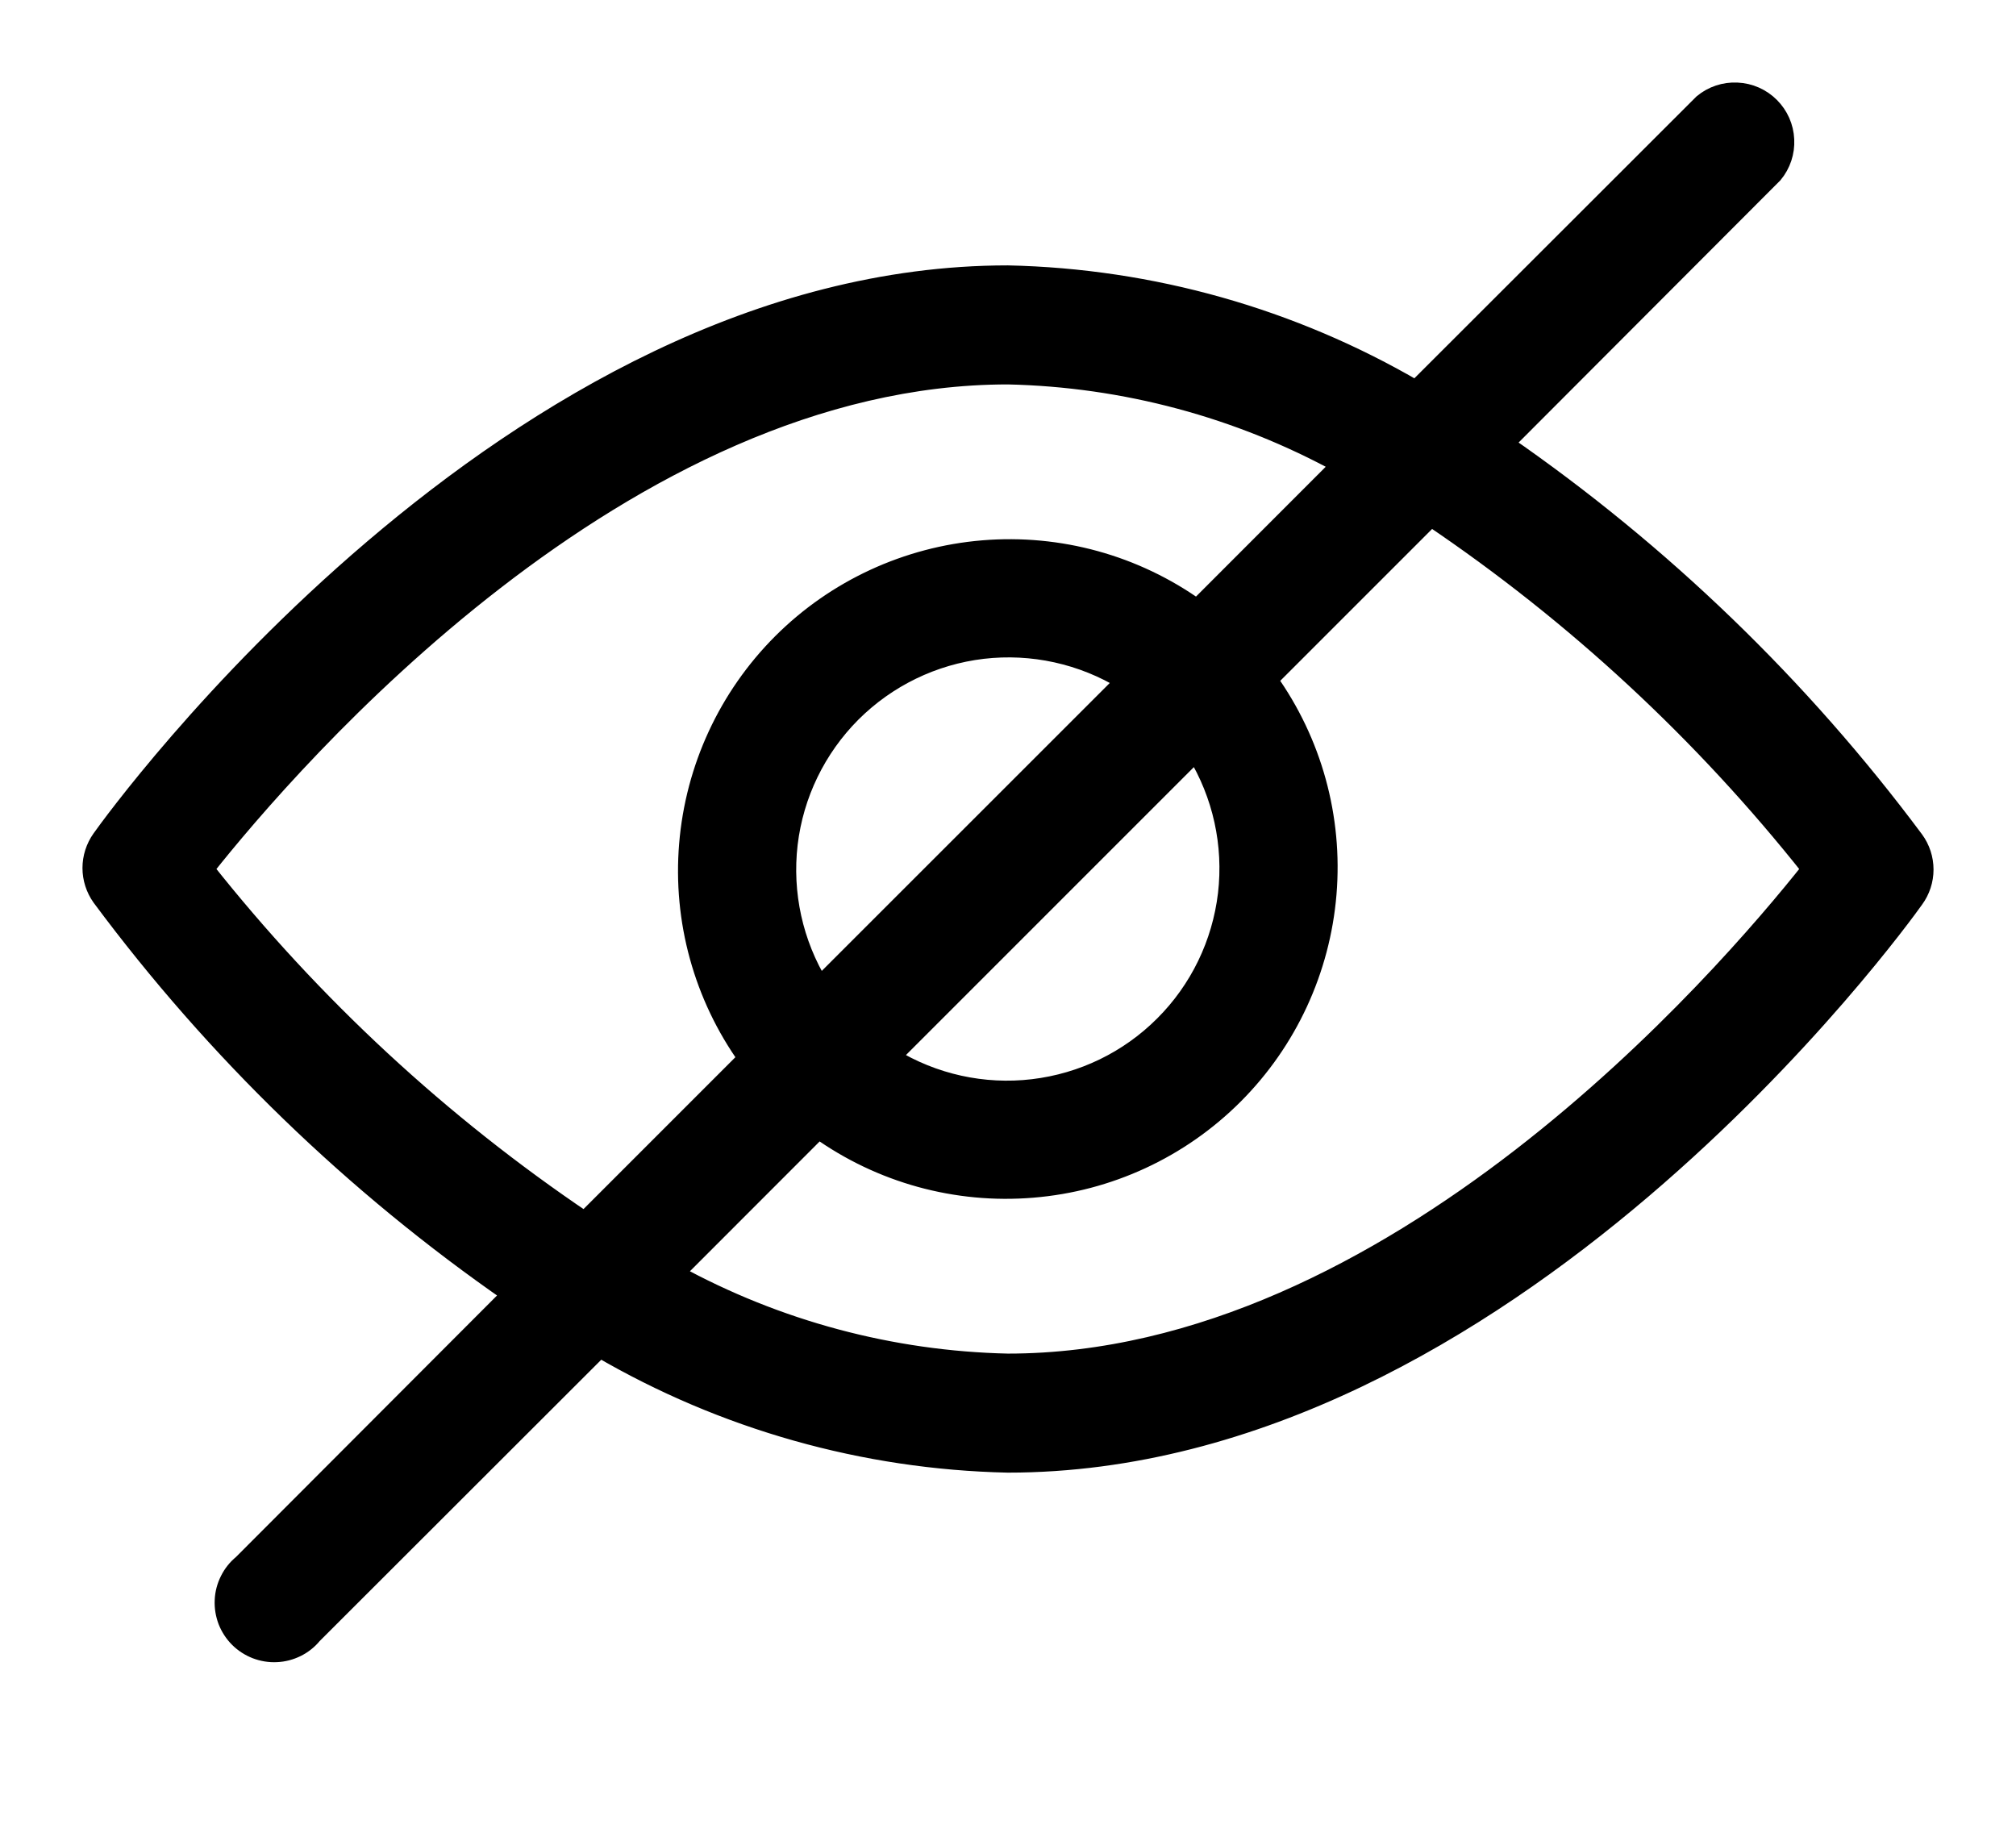<svg width="22" height="20" viewBox="0 0 22 20" fill="none" xmlns="http://www.w3.org/2000/svg">
<path d="M20.894 9.164C19.647 7.49 18.134 6.03 16.417 4.843L19.355 1.9C19.442 1.795 19.487 1.661 19.48 1.524C19.474 1.387 19.417 1.258 19.32 1.161C19.223 1.064 19.094 1.007 18.957 1.001C18.82 0.994 18.686 1.039 18.581 1.126L15.451 4.253C14.098 3.463 12.565 3.03 10.998 2.996C5.555 2.996 1.273 8.911 1.102 9.153C1.036 9.246 1 9.358 1 9.472C1 9.586 1.036 9.698 1.102 9.791C2.348 11.469 3.861 12.933 5.579 14.123L2.641 17.066C2.582 17.114 2.534 17.175 2.5 17.244C2.466 17.312 2.446 17.387 2.443 17.463C2.439 17.54 2.452 17.616 2.479 17.688C2.507 17.759 2.549 17.824 2.603 17.878C2.657 17.932 2.722 17.974 2.794 18.002C2.865 18.029 2.941 18.042 3.018 18.038C3.094 18.035 3.169 18.015 3.238 17.981C3.306 17.947 3.367 17.899 3.415 17.84L6.545 14.713C7.898 15.503 9.431 15.936 10.998 15.97C16.441 15.97 20.723 10.055 20.894 9.813C20.963 9.719 21 9.605 21 9.489C21 9.372 20.963 9.258 20.894 9.164ZM2.234 9.483C3.187 8.28 6.804 4.095 10.998 4.095C12.27 4.123 13.517 4.457 14.633 5.069L13.063 6.64C12.385 6.155 11.558 5.927 10.727 5.996C9.897 6.065 9.118 6.425 8.529 7.014C7.94 7.604 7.58 8.382 7.511 9.213C7.442 10.043 7.67 10.87 8.155 11.548L6.38 13.323C4.809 12.264 3.411 10.969 2.234 9.483ZM13.05 8.208C13.334 8.671 13.454 9.217 13.391 9.757C13.327 10.297 13.084 10.8 12.699 11.184C12.315 11.569 11.812 11.812 11.272 11.876C10.732 11.94 10.186 11.819 9.723 11.535L13.05 8.208ZM8.946 10.758C8.662 10.295 8.542 9.749 8.605 9.209C8.669 8.669 8.913 8.167 9.297 7.782C9.682 7.398 10.184 7.154 10.724 7.09C11.264 7.027 11.81 7.147 12.274 7.431L8.946 10.758ZM10.998 14.871C9.726 14.843 8.479 14.509 7.363 13.897L8.933 12.326C9.611 12.811 10.438 13.039 11.268 12.97C12.099 12.902 12.878 12.541 13.467 11.952C14.056 11.363 14.416 10.584 14.485 9.754C14.554 8.923 14.326 8.096 13.841 7.418L15.616 5.643C17.187 6.702 18.585 7.998 19.762 9.483C18.809 10.686 15.192 14.871 10.998 14.871Z" fill="black" stroke="black" stroke-width="0.2"/>
</svg>
